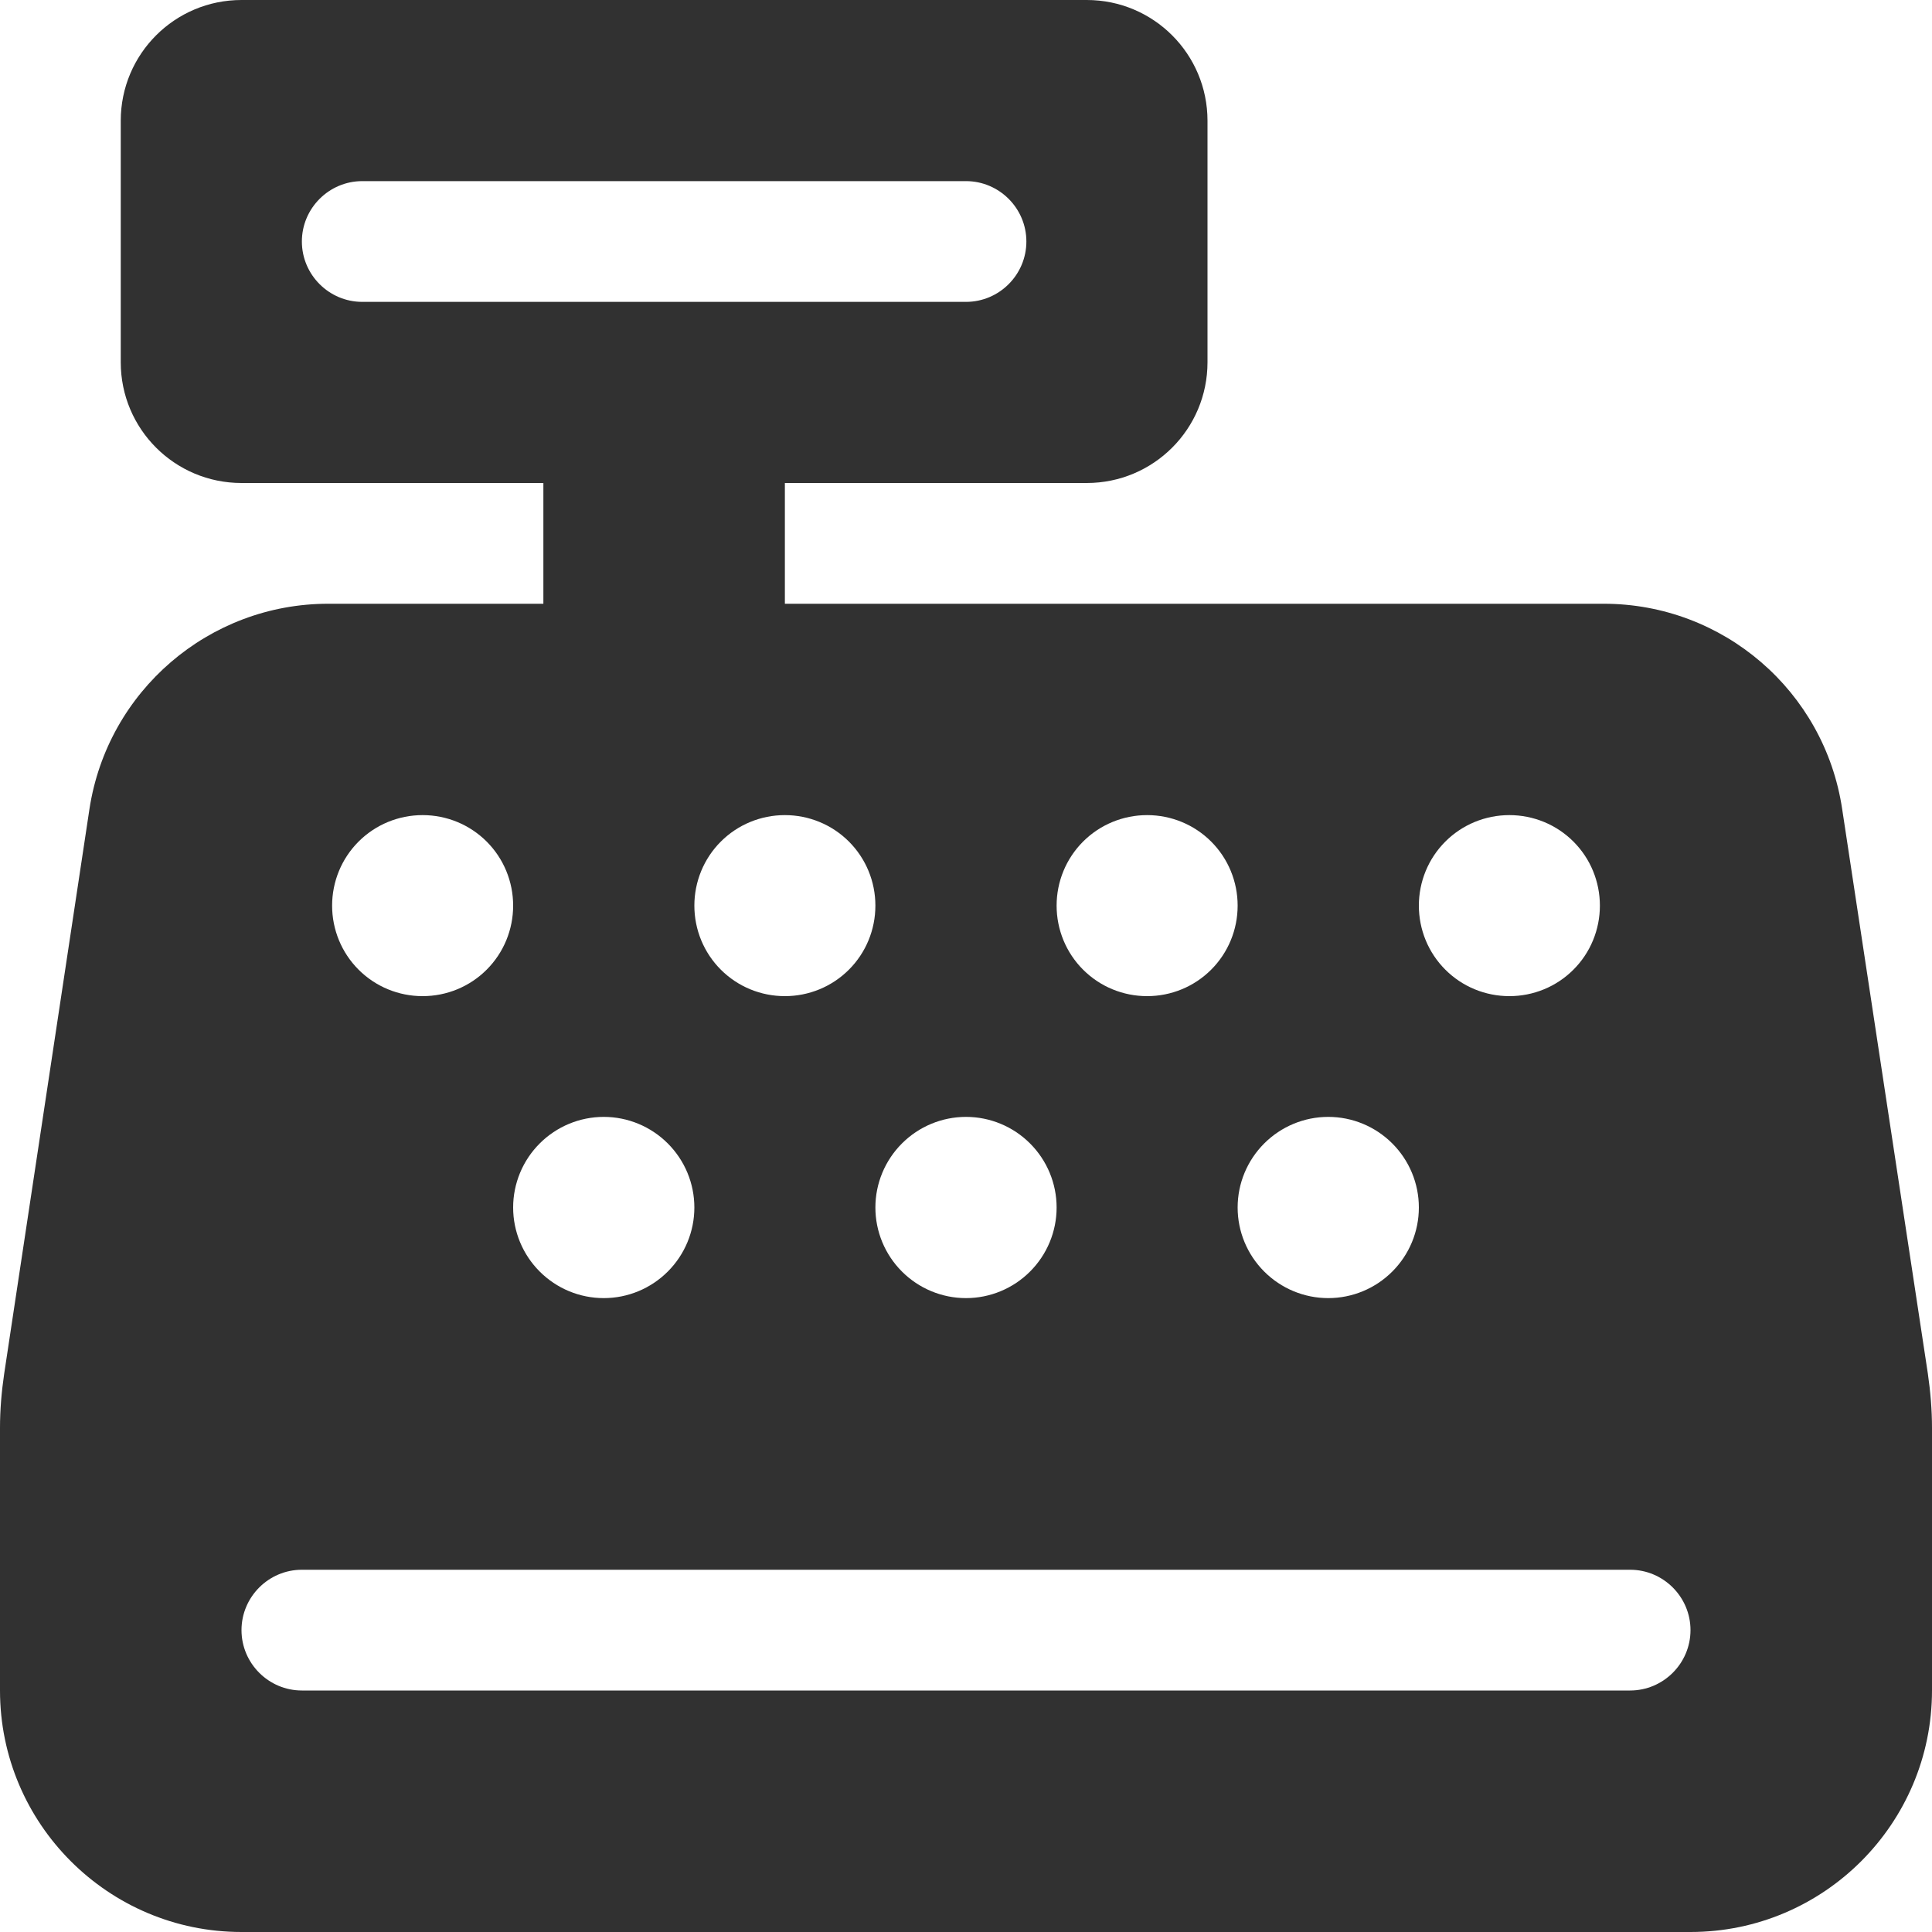 <svg width="20" height="20" viewBox="0 0 20 20" fill="none" xmlns="http://www.w3.org/2000/svg">
<path d="M2.5 0C1.809 0 1.25 0.559 1.25 1.25V3.75C1.25 4.441 1.809 5 2.5 5H5.625V6.25H3.398C2.164 6.25 1.113 7.152 0.926 8.375L0.043 14.223C0.016 14.406 0 14.594 0 14.781V17.5C0 18.879 1.121 20 2.5 20H17.5C18.879 20 20 18.879 20 17.5V14.781C20 14.594 19.984 14.406 19.957 14.219L19.07 8.375C18.887 7.152 17.836 6.25 16.602 6.25H8.125V5H11.25C11.941 5 12.5 4.441 12.5 3.75V1.25C12.5 0.559 11.941 0 11.25 0H2.5ZM3.75 1.875H10C10.344 1.875 10.625 2.156 10.625 2.5C10.625 2.844 10.344 3.125 10 3.125H3.75C3.406 3.125 3.125 2.844 3.125 2.5C3.125 2.156 3.406 1.875 3.75 1.875ZM2.5 16.875C2.5 16.531 2.781 16.25 3.125 16.25H16.875C17.219 16.25 17.5 16.531 17.5 16.875C17.5 17.219 17.219 17.5 16.875 17.5H3.125C2.781 17.5 2.5 17.219 2.5 16.875ZM4.375 10.312C4.126 10.312 3.888 10.214 3.712 10.038C3.536 9.862 3.438 9.624 3.438 9.375C3.438 9.126 3.536 8.888 3.712 8.712C3.888 8.536 4.126 8.438 4.375 8.438C4.624 8.438 4.862 8.536 5.038 8.712C5.214 8.888 5.312 9.126 5.312 9.375C5.312 9.624 5.214 9.862 5.038 10.038C4.862 10.214 4.624 10.312 4.375 10.312ZM9.062 9.375C9.062 9.624 8.964 9.862 8.788 10.038C8.612 10.214 8.374 10.312 8.125 10.312C7.876 10.312 7.638 10.214 7.462 10.038C7.286 9.862 7.188 9.624 7.188 9.375C7.188 9.126 7.286 8.888 7.462 8.712C7.638 8.536 7.876 8.438 8.125 8.438C8.374 8.438 8.612 8.536 8.788 8.712C8.964 8.888 9.062 9.126 9.062 9.375ZM6.25 13.438C6.001 13.438 5.763 13.339 5.587 13.163C5.411 12.987 5.312 12.749 5.312 12.5C5.312 12.251 5.411 12.013 5.587 11.837C5.763 11.661 6.001 11.562 6.25 11.562C6.499 11.562 6.737 11.661 6.913 11.837C7.089 12.013 7.188 12.251 7.188 12.5C7.188 12.749 7.089 12.987 6.913 13.163C6.737 13.339 6.499 13.438 6.25 13.438ZM12.812 9.375C12.812 9.624 12.714 9.862 12.538 10.038C12.362 10.214 12.124 10.312 11.875 10.312C11.626 10.312 11.388 10.214 11.212 10.038C11.036 9.862 10.938 9.624 10.938 9.375C10.938 9.126 11.036 8.888 11.212 8.712C11.388 8.536 11.626 8.438 11.875 8.438C12.124 8.438 12.362 8.536 12.538 8.712C12.714 8.888 12.812 9.126 12.812 9.375ZM10 13.438C9.751 13.438 9.513 13.339 9.337 13.163C9.161 12.987 9.062 12.749 9.062 12.5C9.062 12.251 9.161 12.013 9.337 11.837C9.513 11.661 9.751 11.562 10 11.562C10.249 11.562 10.487 11.661 10.663 11.837C10.839 12.013 10.938 12.251 10.938 12.5C10.938 12.749 10.839 12.987 10.663 13.163C10.487 13.339 10.249 13.438 10 13.438ZM16.562 9.375C16.562 9.498 16.538 9.62 16.491 9.734C16.444 9.848 16.375 9.951 16.288 10.038C16.201 10.125 16.098 10.194 15.984 10.241C15.87 10.288 15.748 10.312 15.625 10.312C15.502 10.312 15.38 10.288 15.266 10.241C15.152 10.194 15.049 10.125 14.962 10.038C14.875 9.951 14.806 9.848 14.759 9.734C14.712 9.62 14.688 9.498 14.688 9.375C14.688 9.252 14.712 9.13 14.759 9.016C14.806 8.902 14.875 8.799 14.962 8.712C15.049 8.625 15.152 8.556 15.266 8.509C15.38 8.462 15.502 8.438 15.625 8.438C15.748 8.438 15.87 8.462 15.984 8.509C16.098 8.556 16.201 8.625 16.288 8.712C16.375 8.799 16.444 8.902 16.491 9.016C16.538 9.13 16.562 9.252 16.562 9.375ZM13.75 13.438C13.501 13.438 13.263 13.339 13.087 13.163C12.911 12.987 12.812 12.749 12.812 12.5C12.812 12.251 12.911 12.013 13.087 11.837C13.263 11.661 13.501 11.562 13.75 11.562C13.999 11.562 14.237 11.661 14.413 11.837C14.589 12.013 14.688 12.251 14.688 12.5C14.688 12.749 14.589 12.987 14.413 13.163C14.237 13.339 13.999 13.438 13.75 13.438Z" fill="#313131"/>
</svg>

